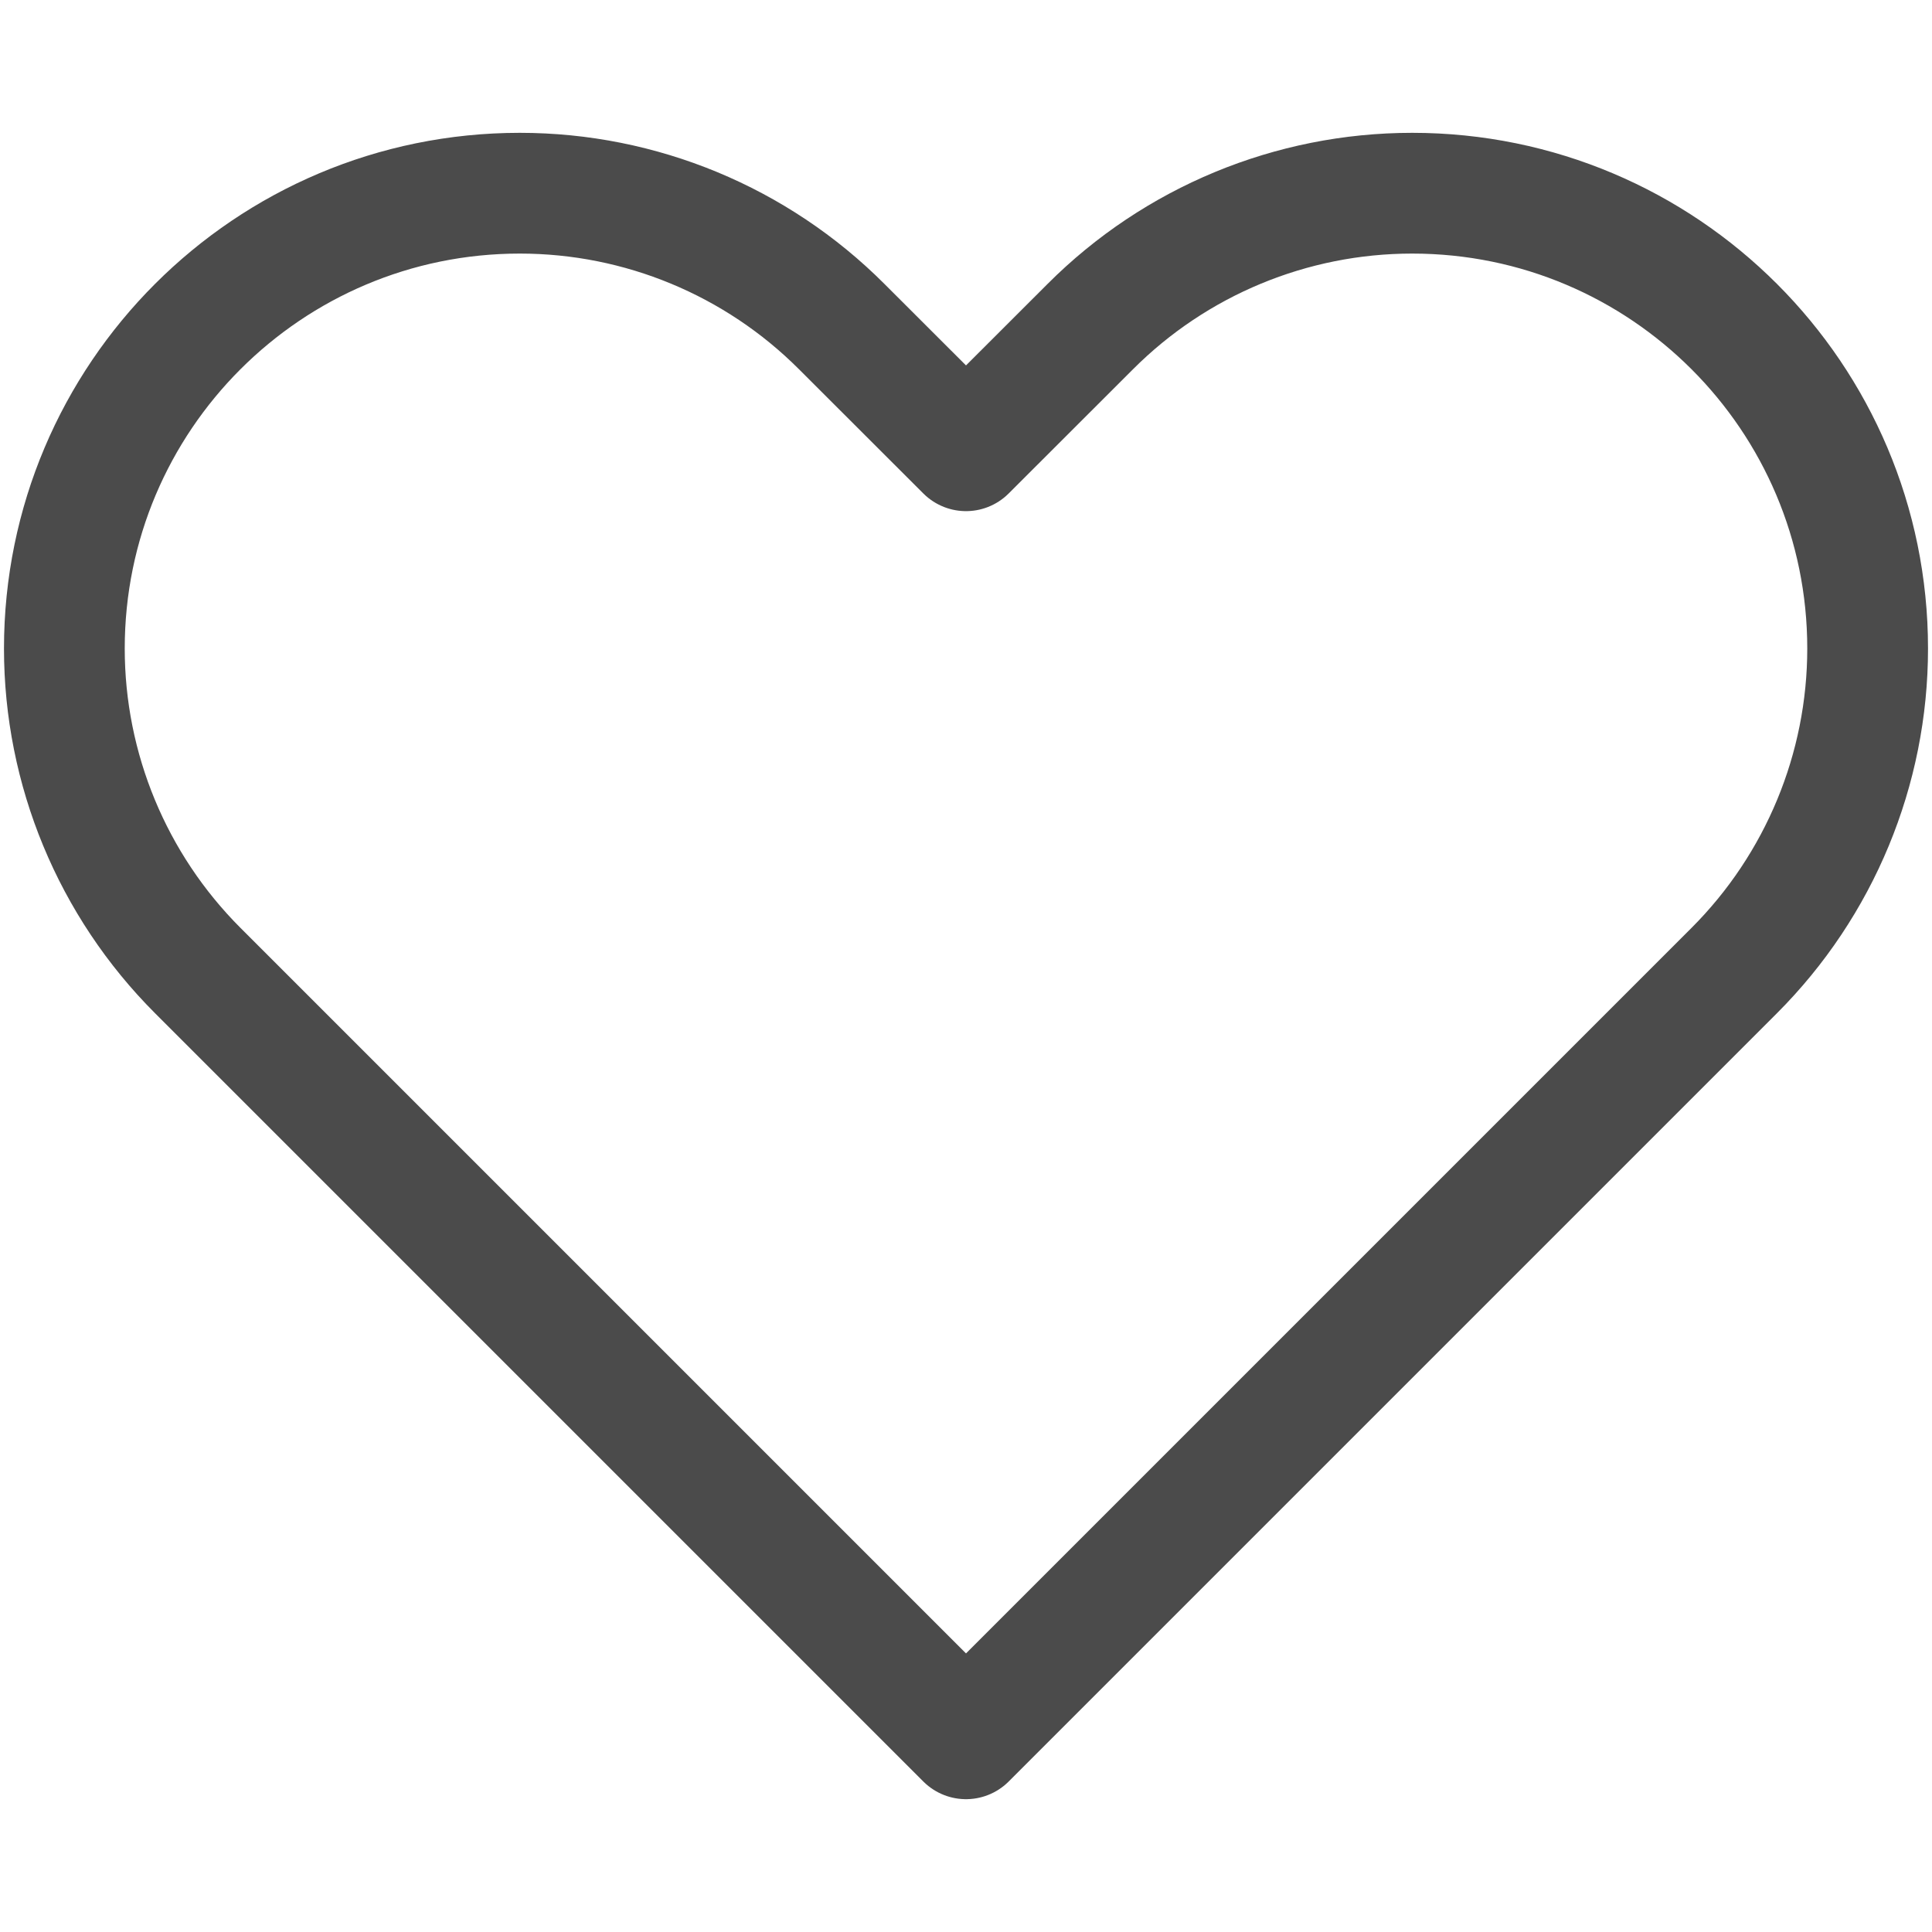 <svg width="16" height="16" viewBox="0 0 16 16" fill="none" xmlns="http://www.w3.org/2000/svg">
<path d="M1.638 8.038L8 14.4L14.362 8.038C15.069 7.331 15.467 6.371 15.467 5.371C15.467 3.288 13.778 1.6 11.695 1.6C10.695 1.6 9.736 1.997 9.029 2.705L8 3.733L6.971 2.705C6.264 1.997 5.305 1.6 4.305 1.6C2.222 1.6 0.533 3.288 0.533 5.371C0.533 6.371 0.931 7.331 1.638 8.038Z" stroke="#4B4B4B" stroke-linejoin="round"/>
</svg>
